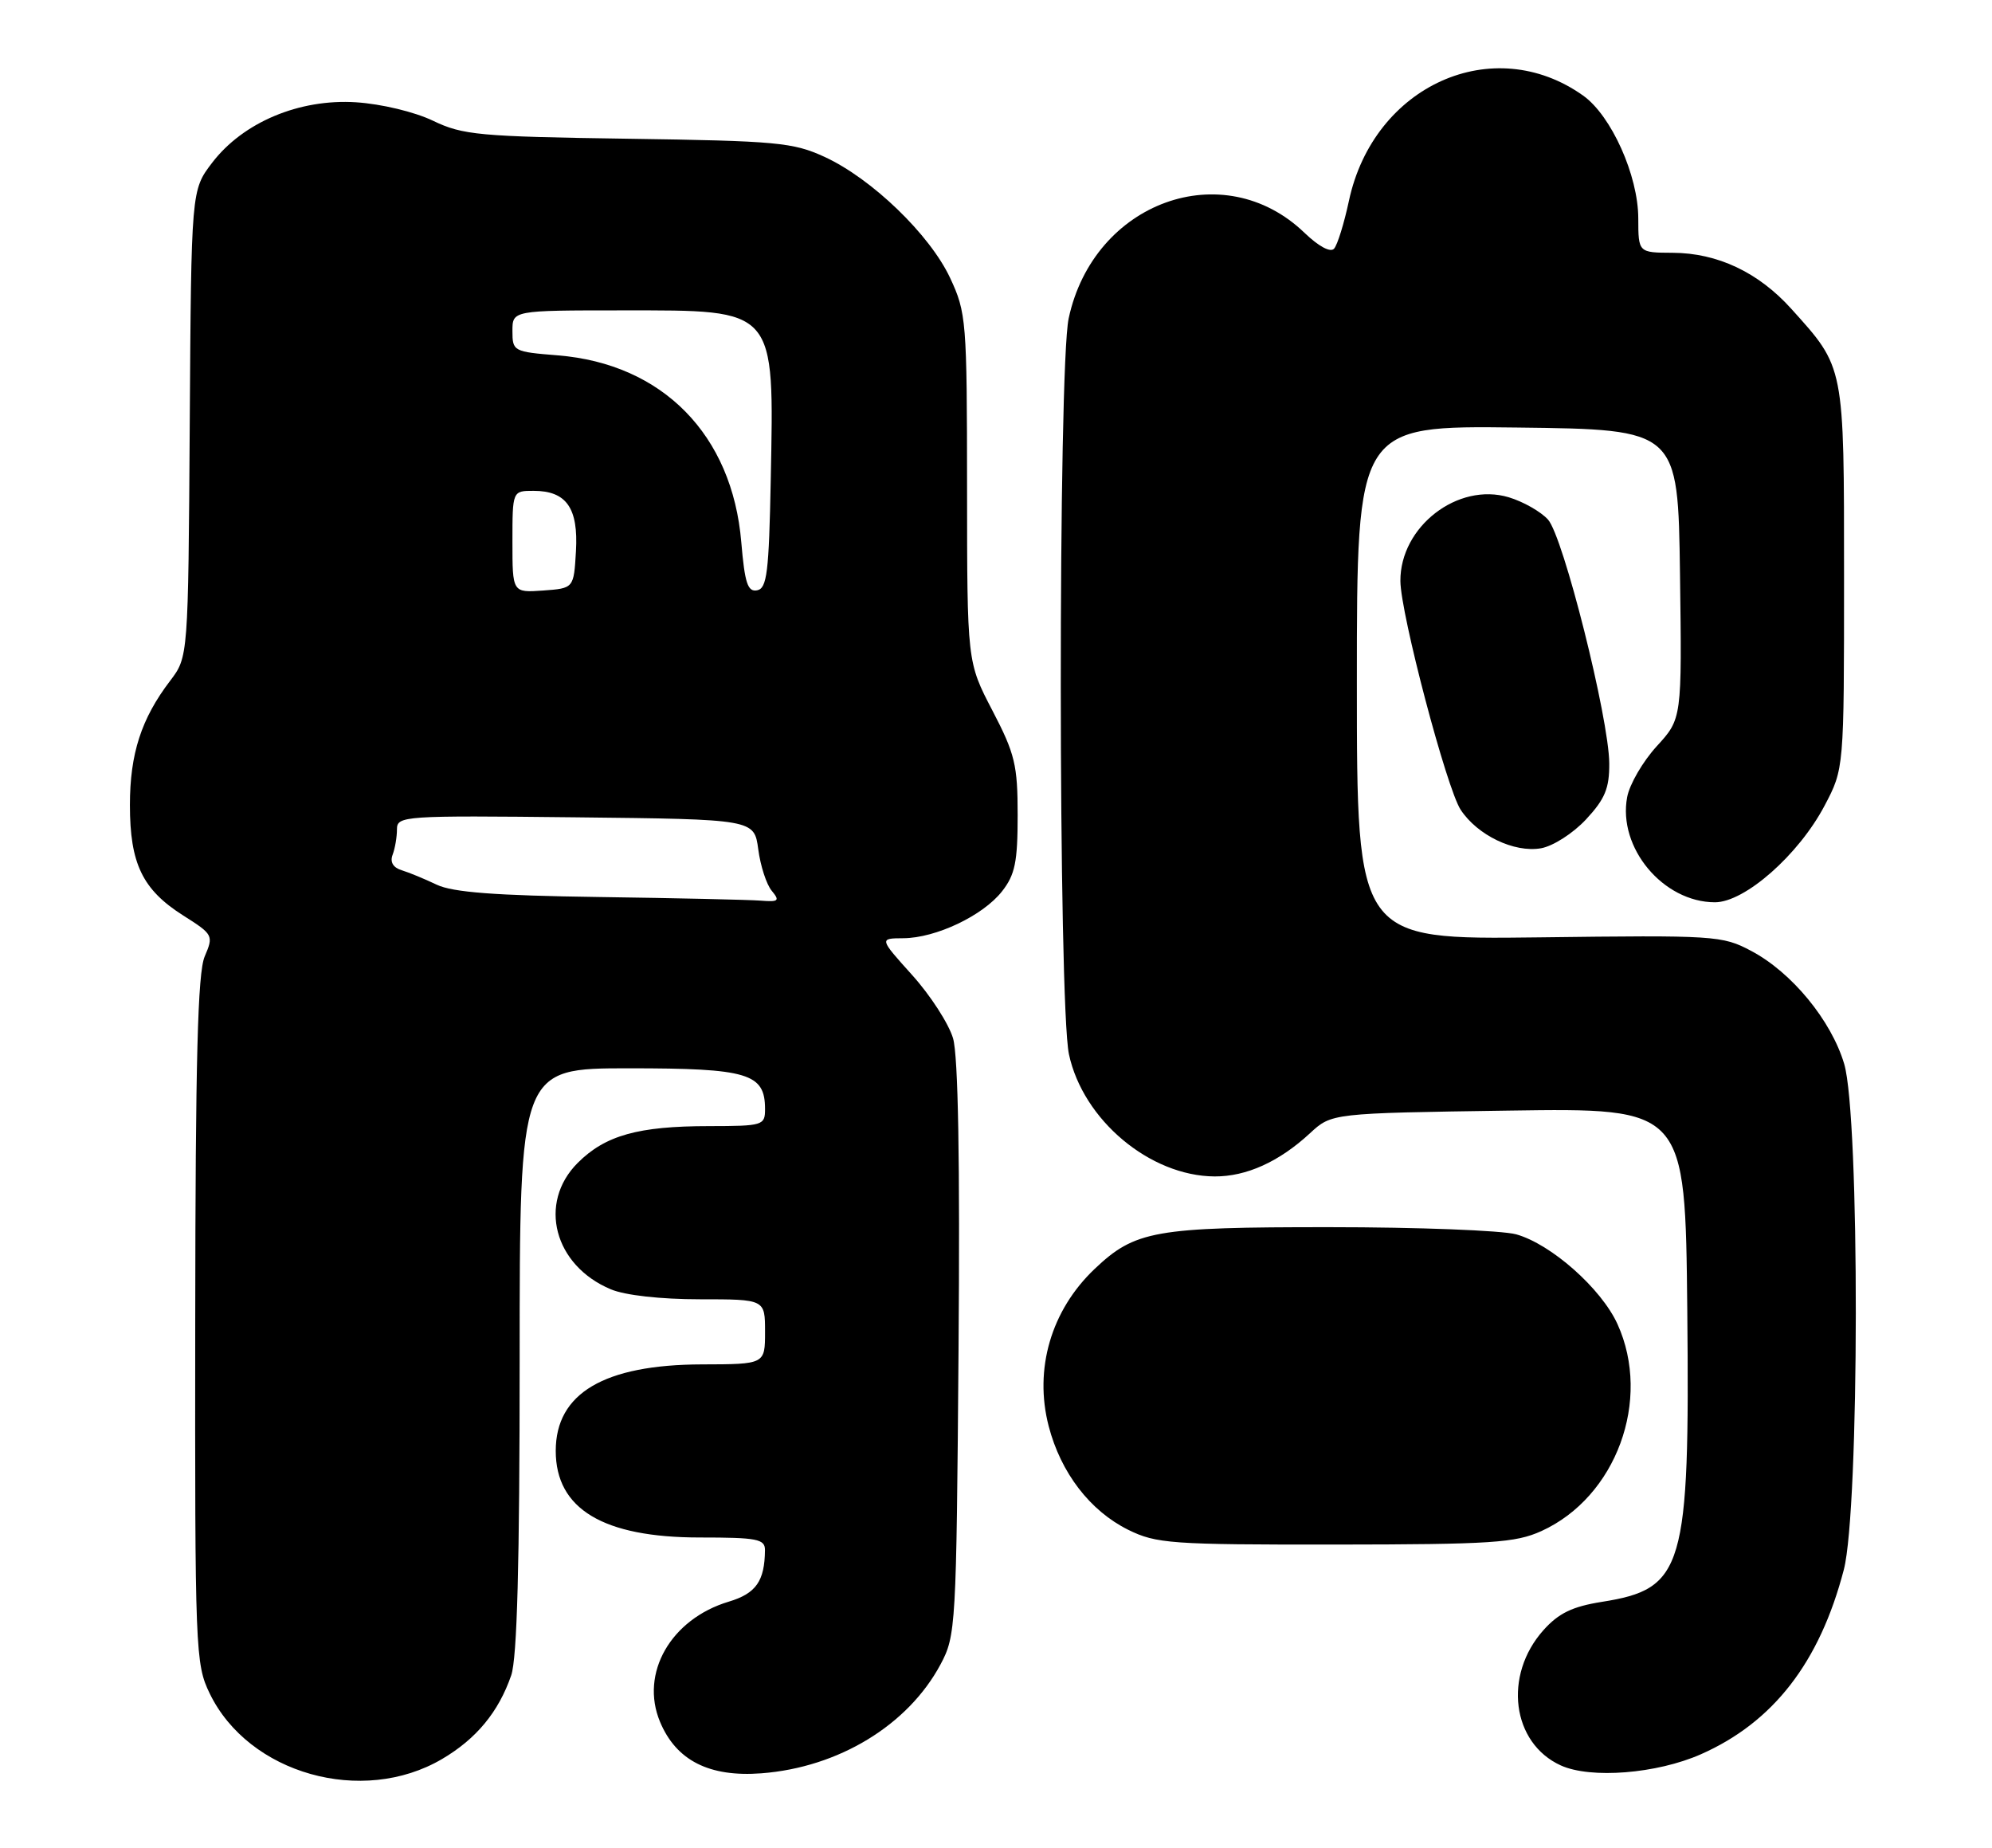 <?xml version="1.0" encoding="UTF-8" standalone="no"?>
<!DOCTYPE svg PUBLIC "-//W3C//DTD SVG 1.1//EN" "http://www.w3.org/Graphics/SVG/1.1/DTD/svg11.dtd" >
<svg xmlns="http://www.w3.org/2000/svg" xmlns:xlink="http://www.w3.org/1999/xlink" version="1.1" viewBox="0 0 276 256">
 <g >
 <path fill="currentColor"
d=" M 61.25 243.69 C 66.00 240.90 69.08 237.17 70.83 232.10 C 71.65 229.72 72.00 216.61 72.00 188.35 C 72.00 148.00 72.00 148.00 87.17 148.00 C 103.65 148.00 106.00 148.70 106.00 153.65 C 106.00 155.91 105.71 156.00 98.25 156.01 C 88.42 156.01 83.86 157.29 80.04 161.11 C 74.49 166.66 76.76 175.33 84.64 178.62 C 86.61 179.45 91.55 180.00 96.97 180.00 C 106.00 180.00 106.00 180.00 106.00 184.50 C 106.00 189.00 106.00 189.00 97.25 189.02 C 83.70 189.06 77.00 193.02 77.00 201.00 C 77.00 209.05 83.57 213.00 96.96 213.00 C 104.91 213.00 106.00 213.21 105.99 214.75 C 105.95 219.04 104.75 220.76 100.97 221.89 C 92.94 224.30 88.64 231.81 91.45 238.54 C 93.69 243.90 98.27 246.22 105.50 245.67 C 116.19 244.85 125.80 239.01 130.31 230.59 C 132.44 226.61 132.51 225.43 132.81 187.00 C 133.02 160.86 132.76 146.26 132.05 143.85 C 131.46 141.84 128.92 137.90 126.40 135.10 C 121.81 130.00 121.81 130.00 125.16 129.98 C 129.67 129.95 136.18 126.86 138.83 123.49 C 140.64 121.19 141.00 119.42 141.00 112.94 C 141.00 105.98 140.63 104.43 137.50 98.43 C 134.00 91.72 134.00 91.72 133.99 67.61 C 133.98 44.42 133.89 43.31 131.64 38.50 C 128.82 32.49 120.80 24.76 114.26 21.74 C 109.89 19.73 107.65 19.52 87.00 19.22 C 66.38 18.92 64.12 18.71 60.00 16.73 C 57.44 15.50 52.85 14.40 49.33 14.17 C 41.46 13.67 33.68 16.94 29.39 22.55 C 26.50 26.34 26.50 26.34 26.29 58.68 C 26.08 91.02 26.08 91.02 23.57 94.32 C 19.58 99.55 18.00 104.43 18.00 111.52 C 18.00 119.64 19.73 123.24 25.37 126.82 C 29.54 129.46 29.61 129.59 28.36 132.51 C 27.39 134.79 27.08 146.82 27.05 182.93 C 27.00 228.76 27.07 230.51 29.05 234.60 C 34.44 245.74 50.19 250.19 61.25 243.69 Z  M 235.67 243.03 C 245.71 238.59 252.12 230.30 255.47 217.46 C 257.65 209.07 257.70 154.71 255.52 147.39 C 253.73 141.37 248.26 134.71 242.64 131.74 C 238.64 129.61 237.64 129.55 213.25 129.86 C 188.00 130.17 188.00 130.17 188.00 94.57 C 188.00 58.96 188.00 58.96 210.25 59.23 C 232.50 59.50 232.50 59.50 232.77 79.53 C 233.04 99.57 233.04 99.57 229.55 103.38 C 227.63 105.48 225.78 108.65 225.45 110.43 C 224.13 117.44 230.44 124.99 237.61 125.00 C 241.75 125.00 249.20 118.44 252.80 111.62 C 255.50 106.50 255.50 106.50 255.50 80.00 C 255.50 50.49 255.60 51.00 248.19 42.78 C 243.63 37.72 237.97 35.05 231.75 35.02 C 227.00 35.00 227.00 35.00 226.99 30.25 C 226.98 24.32 223.26 16.03 219.36 13.25 C 206.90 4.38 190.32 11.82 186.90 27.82 C 186.23 30.95 185.31 33.93 184.84 34.45 C 184.34 35.02 182.71 34.14 180.75 32.26 C 169.53 21.44 151.53 27.96 148.07 44.10 C 146.59 51.02 146.62 139.13 148.11 146.07 C 150.06 155.16 159.33 162.93 168.30 162.98 C 172.69 163.00 177.23 160.95 181.50 157.00 C 184.50 154.22 184.50 154.22 209.00 153.86 C 233.50 153.50 233.50 153.50 233.78 181.50 C 234.13 217.36 233.32 220.12 221.93 221.92 C 217.85 222.57 215.95 223.49 213.85 225.84 C 208.26 232.10 209.46 241.49 216.26 244.58 C 220.41 246.46 229.56 245.73 235.67 243.03 Z  M 213.57 212.11 C 223.93 207.40 228.88 193.94 224.11 183.44 C 221.87 178.51 214.91 172.35 210.07 171.00 C 208.10 170.46 196.47 170.01 184.22 170.01 C 159.97 170.00 157.27 170.48 151.66 175.80 C 145.63 181.53 143.25 189.67 145.30 197.58 C 146.98 204.04 151.02 209.30 156.31 211.93 C 160.21 213.85 162.20 214.00 185.00 213.98 C 206.67 213.96 209.97 213.74 213.57 212.11 Z  M 219.75 113.52 C 222.38 110.69 222.99 109.22 222.97 105.76 C 222.92 99.48 216.60 74.32 214.48 71.98 C 213.49 70.88 211.04 69.49 209.04 68.89 C 201.98 66.78 193.98 72.97 194.03 80.50 C 194.06 85.04 200.43 109.20 202.38 112.18 C 204.70 115.71 209.79 118.16 213.50 117.52 C 215.17 117.23 217.94 115.46 219.75 113.52 Z  M 83.00 124.27 C 68.60 124.07 62.72 123.62 60.50 122.56 C 58.85 121.77 56.67 120.87 55.65 120.56 C 54.46 120.19 54.01 119.42 54.40 118.41 C 54.73 117.54 55.00 115.97 55.00 114.90 C 55.00 113.03 55.85 112.97 79.75 113.23 C 104.50 113.50 104.50 113.50 105.06 117.66 C 105.36 119.95 106.20 122.54 106.93 123.41 C 108.08 124.80 107.89 124.97 105.37 124.77 C 103.79 124.65 93.72 124.42 83.00 124.27 Z  M 71.00 75.06 C 71.00 68.00 71.00 68.00 73.93 68.00 C 78.48 68.00 80.15 70.38 79.80 76.37 C 79.50 81.50 79.50 81.50 75.25 81.81 C 71.00 82.11 71.00 82.11 71.00 75.06 Z  M 102.71 75.13 C 101.47 60.23 91.80 50.40 77.28 49.23 C 71.15 48.74 71.00 48.66 71.00 45.86 C 71.00 43.00 71.00 43.00 86.31 43.00 C 107.68 43.00 107.25 42.51 106.79 66.49 C 106.54 79.29 106.27 81.52 104.90 81.78 C 103.60 82.03 103.19 80.79 102.71 75.13 Z "/>
</g>
</svg>